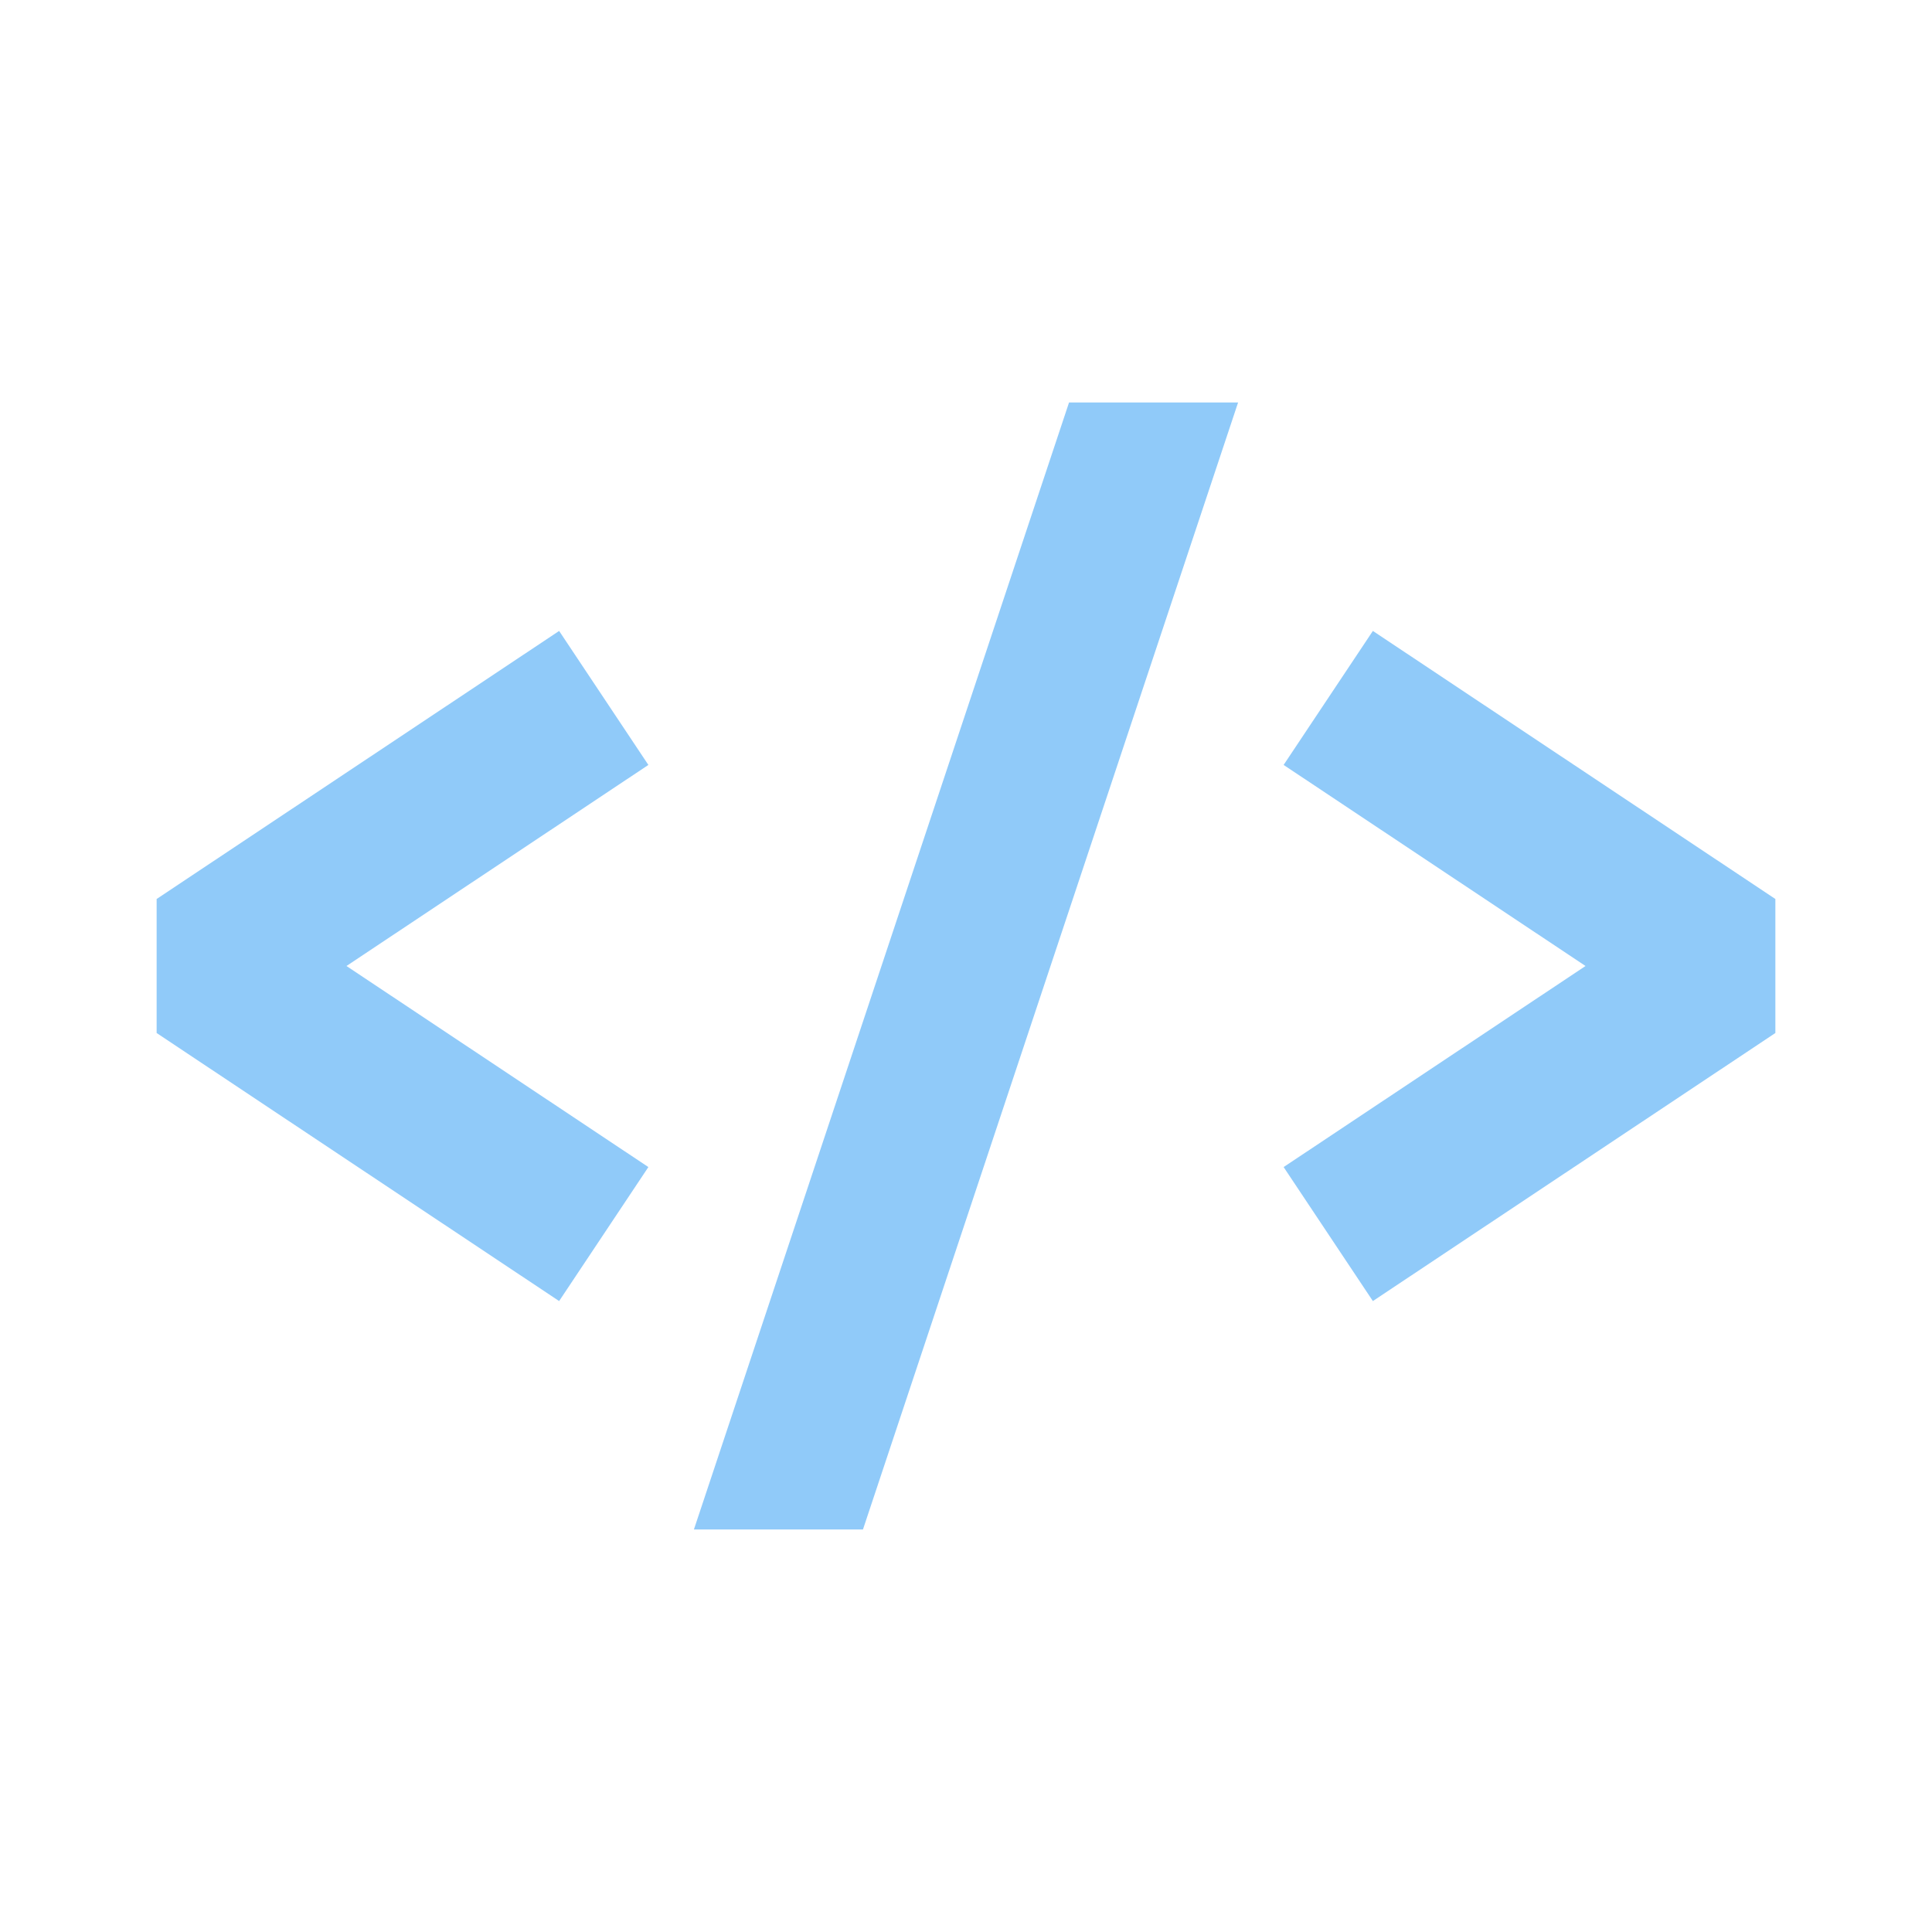 <svg xmlns="http://www.w3.org/2000/svg" viewBox="0 0 24 24">
  <defs>
    <style type="text/css">
      .symbol-color { color: #90CAF9 /* Blue 200 */ }      
    </style>
  </defs>
  <g class="symbol-color" transform="translate(12,12)">
    <path style="fill:none;stroke:currentColor;stroke-width:2;stroke-linejoin:bevel"
          d="M -4.5,-3.33 -9.5,0 -4.5,3.33 M 4.5,-3.33 9.5,0 4.5,3.33"/>

    <path style="fill:currentColor" d="M -1.05,0 l 2.33,-7 h 2.1 l -4.66,14 h -2.1"/>
  </g>
</svg>
